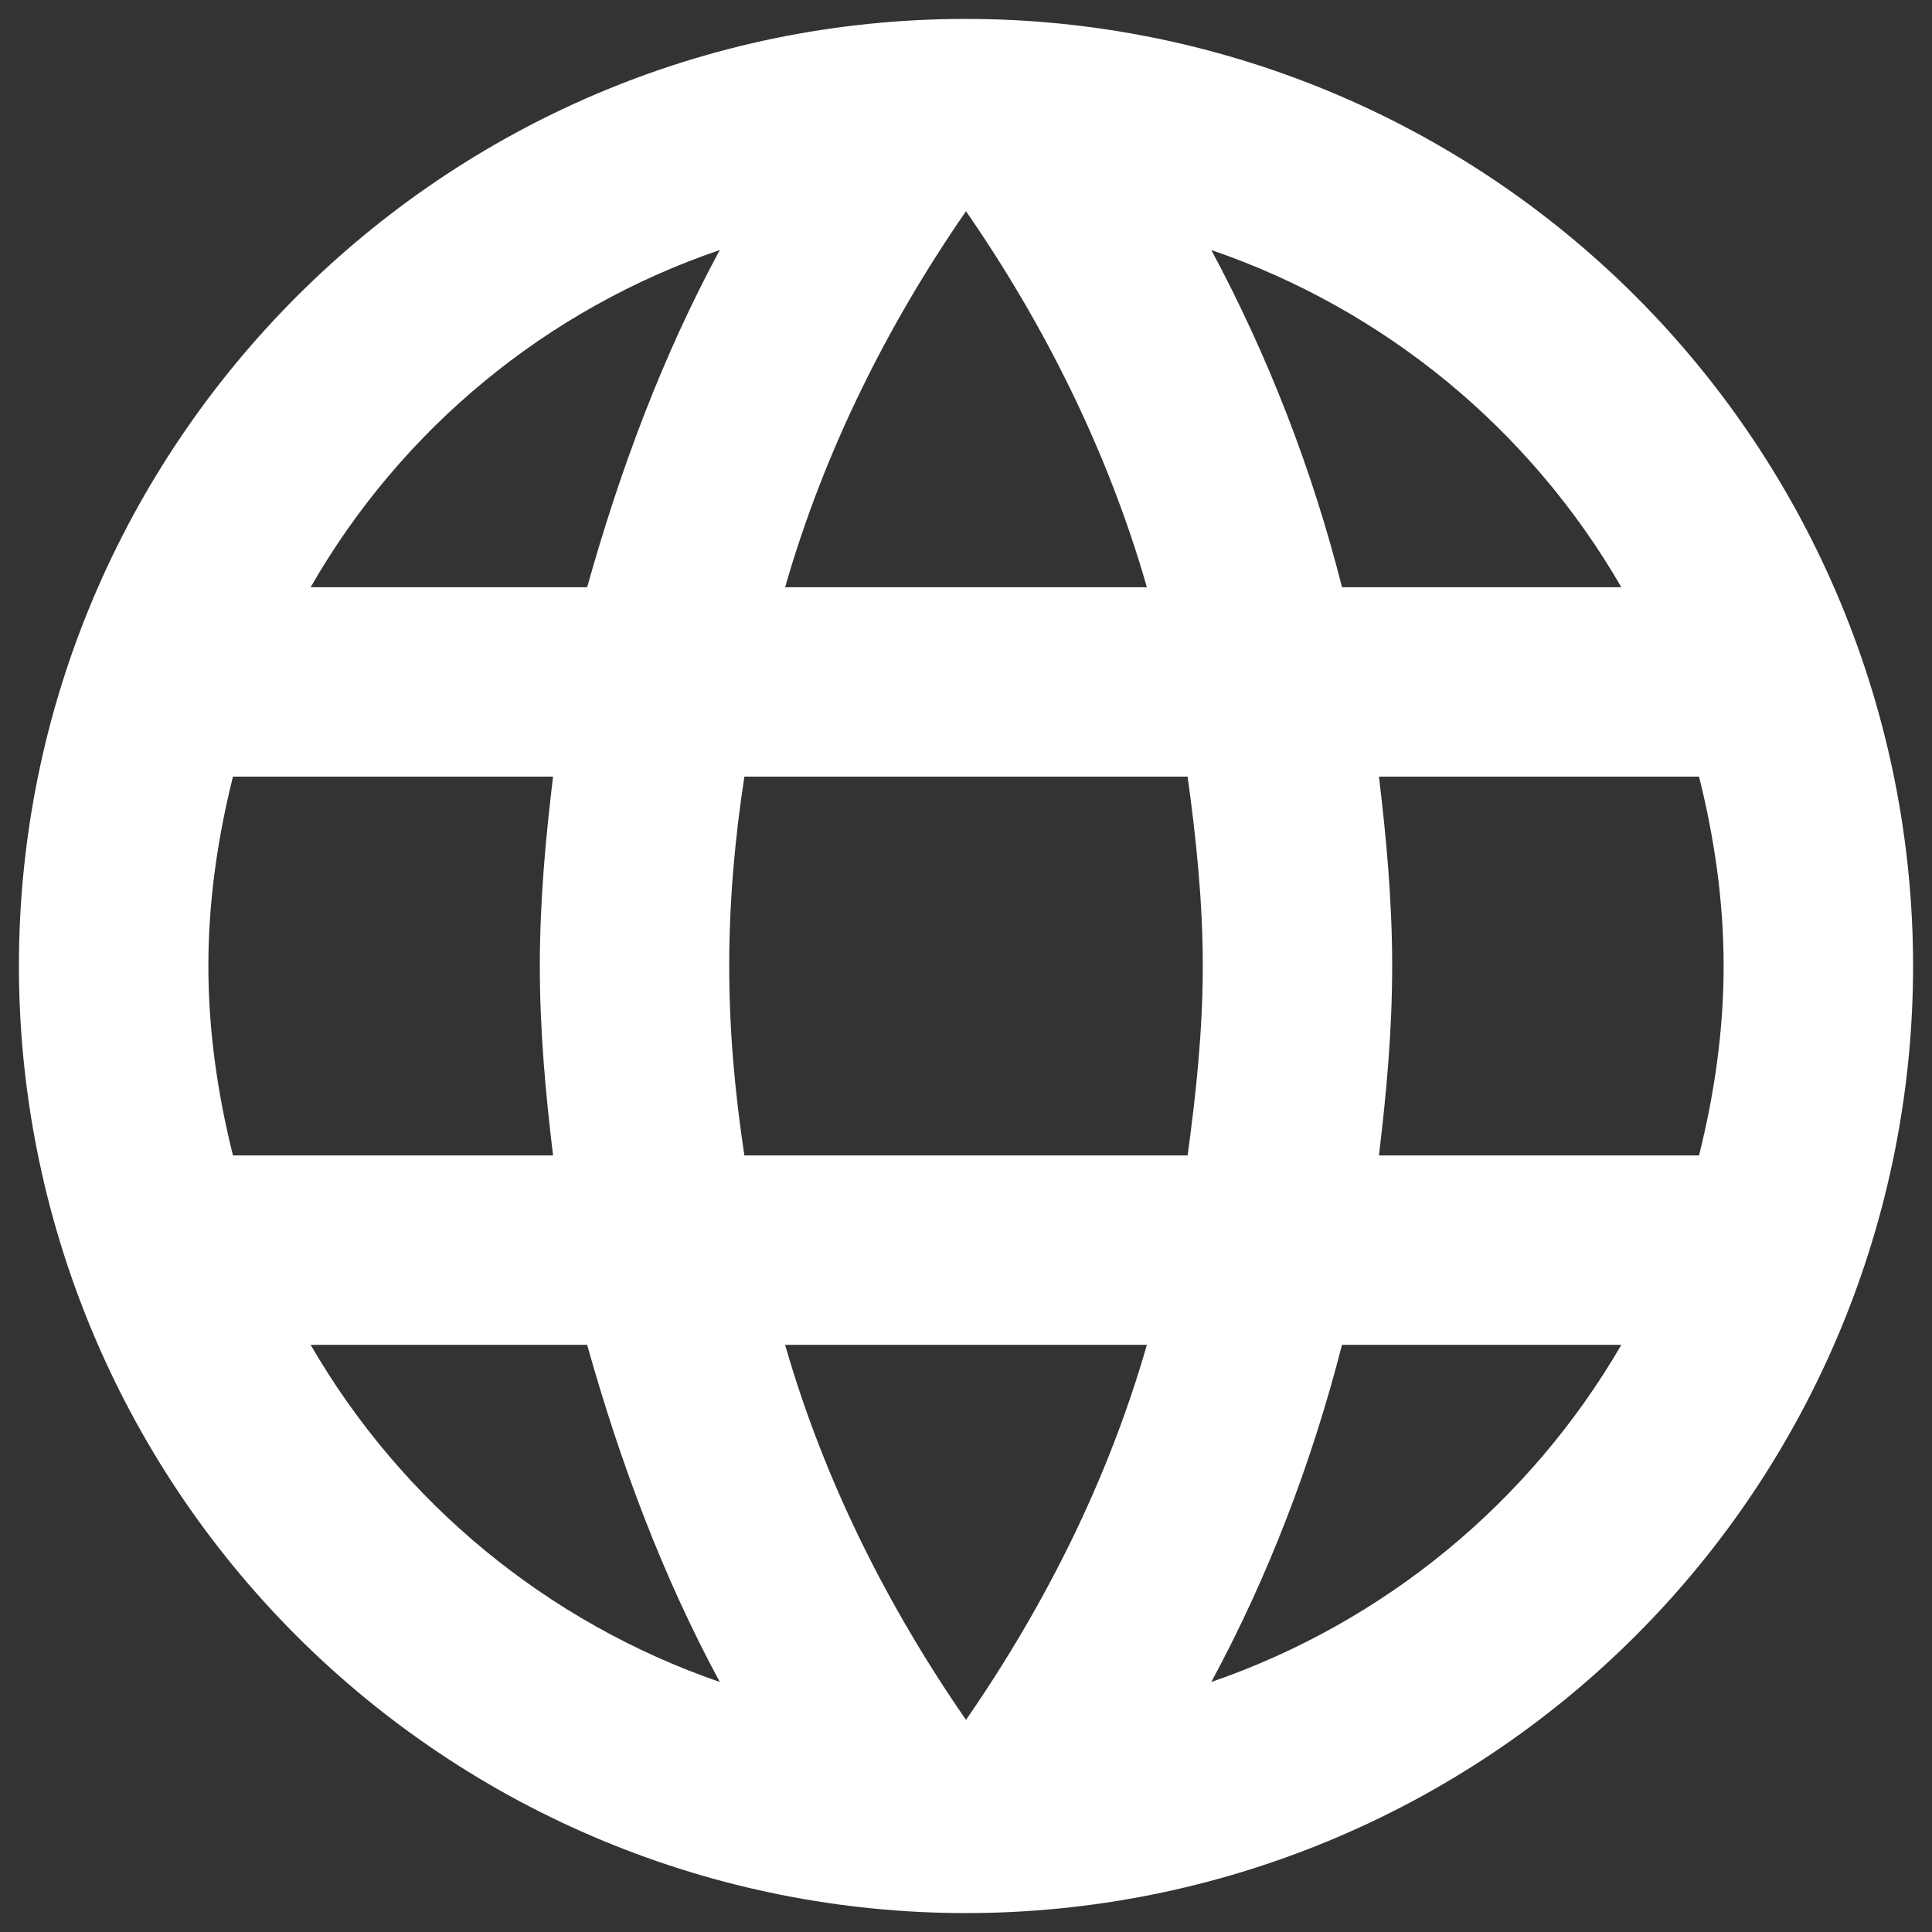 <svg width="34" height="34" viewBox="0 0 34 34" fill="none" xmlns="http://www.w3.org/2000/svg">
<rect x="0" y="0" width="34" height="34" fill="#333333" stroke="none"/>
<path d="M24.267 20.334C24.4 19.233 24.5 18.134 24.5 17C24.5 15.867 24.4 14.767 24.267 13.667H29.9C30.167 14.733 30.333 15.85 30.333 17C30.333 18.15 30.167 19.267 29.9 20.334M21.317 29.6C22.317 27.75 23.083 25.75 23.617 23.667H28.533C26.919 26.447 24.357 28.553 21.317 29.6ZM20.9 20.334H13.1C12.933 19.233 12.833 18.134 12.833 17C12.833 15.867 12.933 14.75 13.1 13.667H20.9C21.05 14.75 21.167 15.867 21.167 17C21.167 18.134 21.05 19.233 20.9 20.334ZM17 30.267C15.617 28.267 14.5 26.05 13.817 23.667H20.183C19.5 26.05 18.383 28.267 17 30.267ZM10.333 10.334H5.467C7.065 7.546 9.625 5.436 12.667 4.4C11.667 6.25 10.917 8.25 10.333 10.334ZM5.467 23.667H10.333C10.917 25.75 11.667 27.75 12.667 29.6C9.631 28.553 7.075 26.446 5.467 23.667ZM4.1 20.334C3.833 19.267 3.667 18.15 3.667 17C3.667 15.85 3.833 14.733 4.1 13.667H9.733C9.6 14.767 9.5 15.867 9.5 17C9.5 18.134 9.6 19.233 9.733 20.334M17 3.717C18.383 5.717 19.5 7.95 20.183 10.334H13.817C14.5 7.95 15.617 5.717 17 3.717ZM28.533 10.334H23.617C23.095 8.269 22.323 6.277 21.317 4.4C24.383 5.45 26.933 7.567 28.533 10.334ZM17 0.333C7.783 0.333 0.333 7.833 0.333 17C0.333 21.42 2.089 25.66 5.215 28.785C6.762 30.333 8.6 31.561 10.622 32.398C12.644 33.236 14.811 33.667 17 33.667C21.42 33.667 25.659 31.911 28.785 28.785C31.911 25.66 33.667 21.42 33.667 17C33.667 14.812 33.236 12.644 32.398 10.622C31.56 8.6 30.333 6.763 28.785 5.215C27.237 3.667 25.4 2.44 23.378 1.602C21.356 0.765 19.189 0.333 17 0.333Z" fill="white"/>
</svg>
